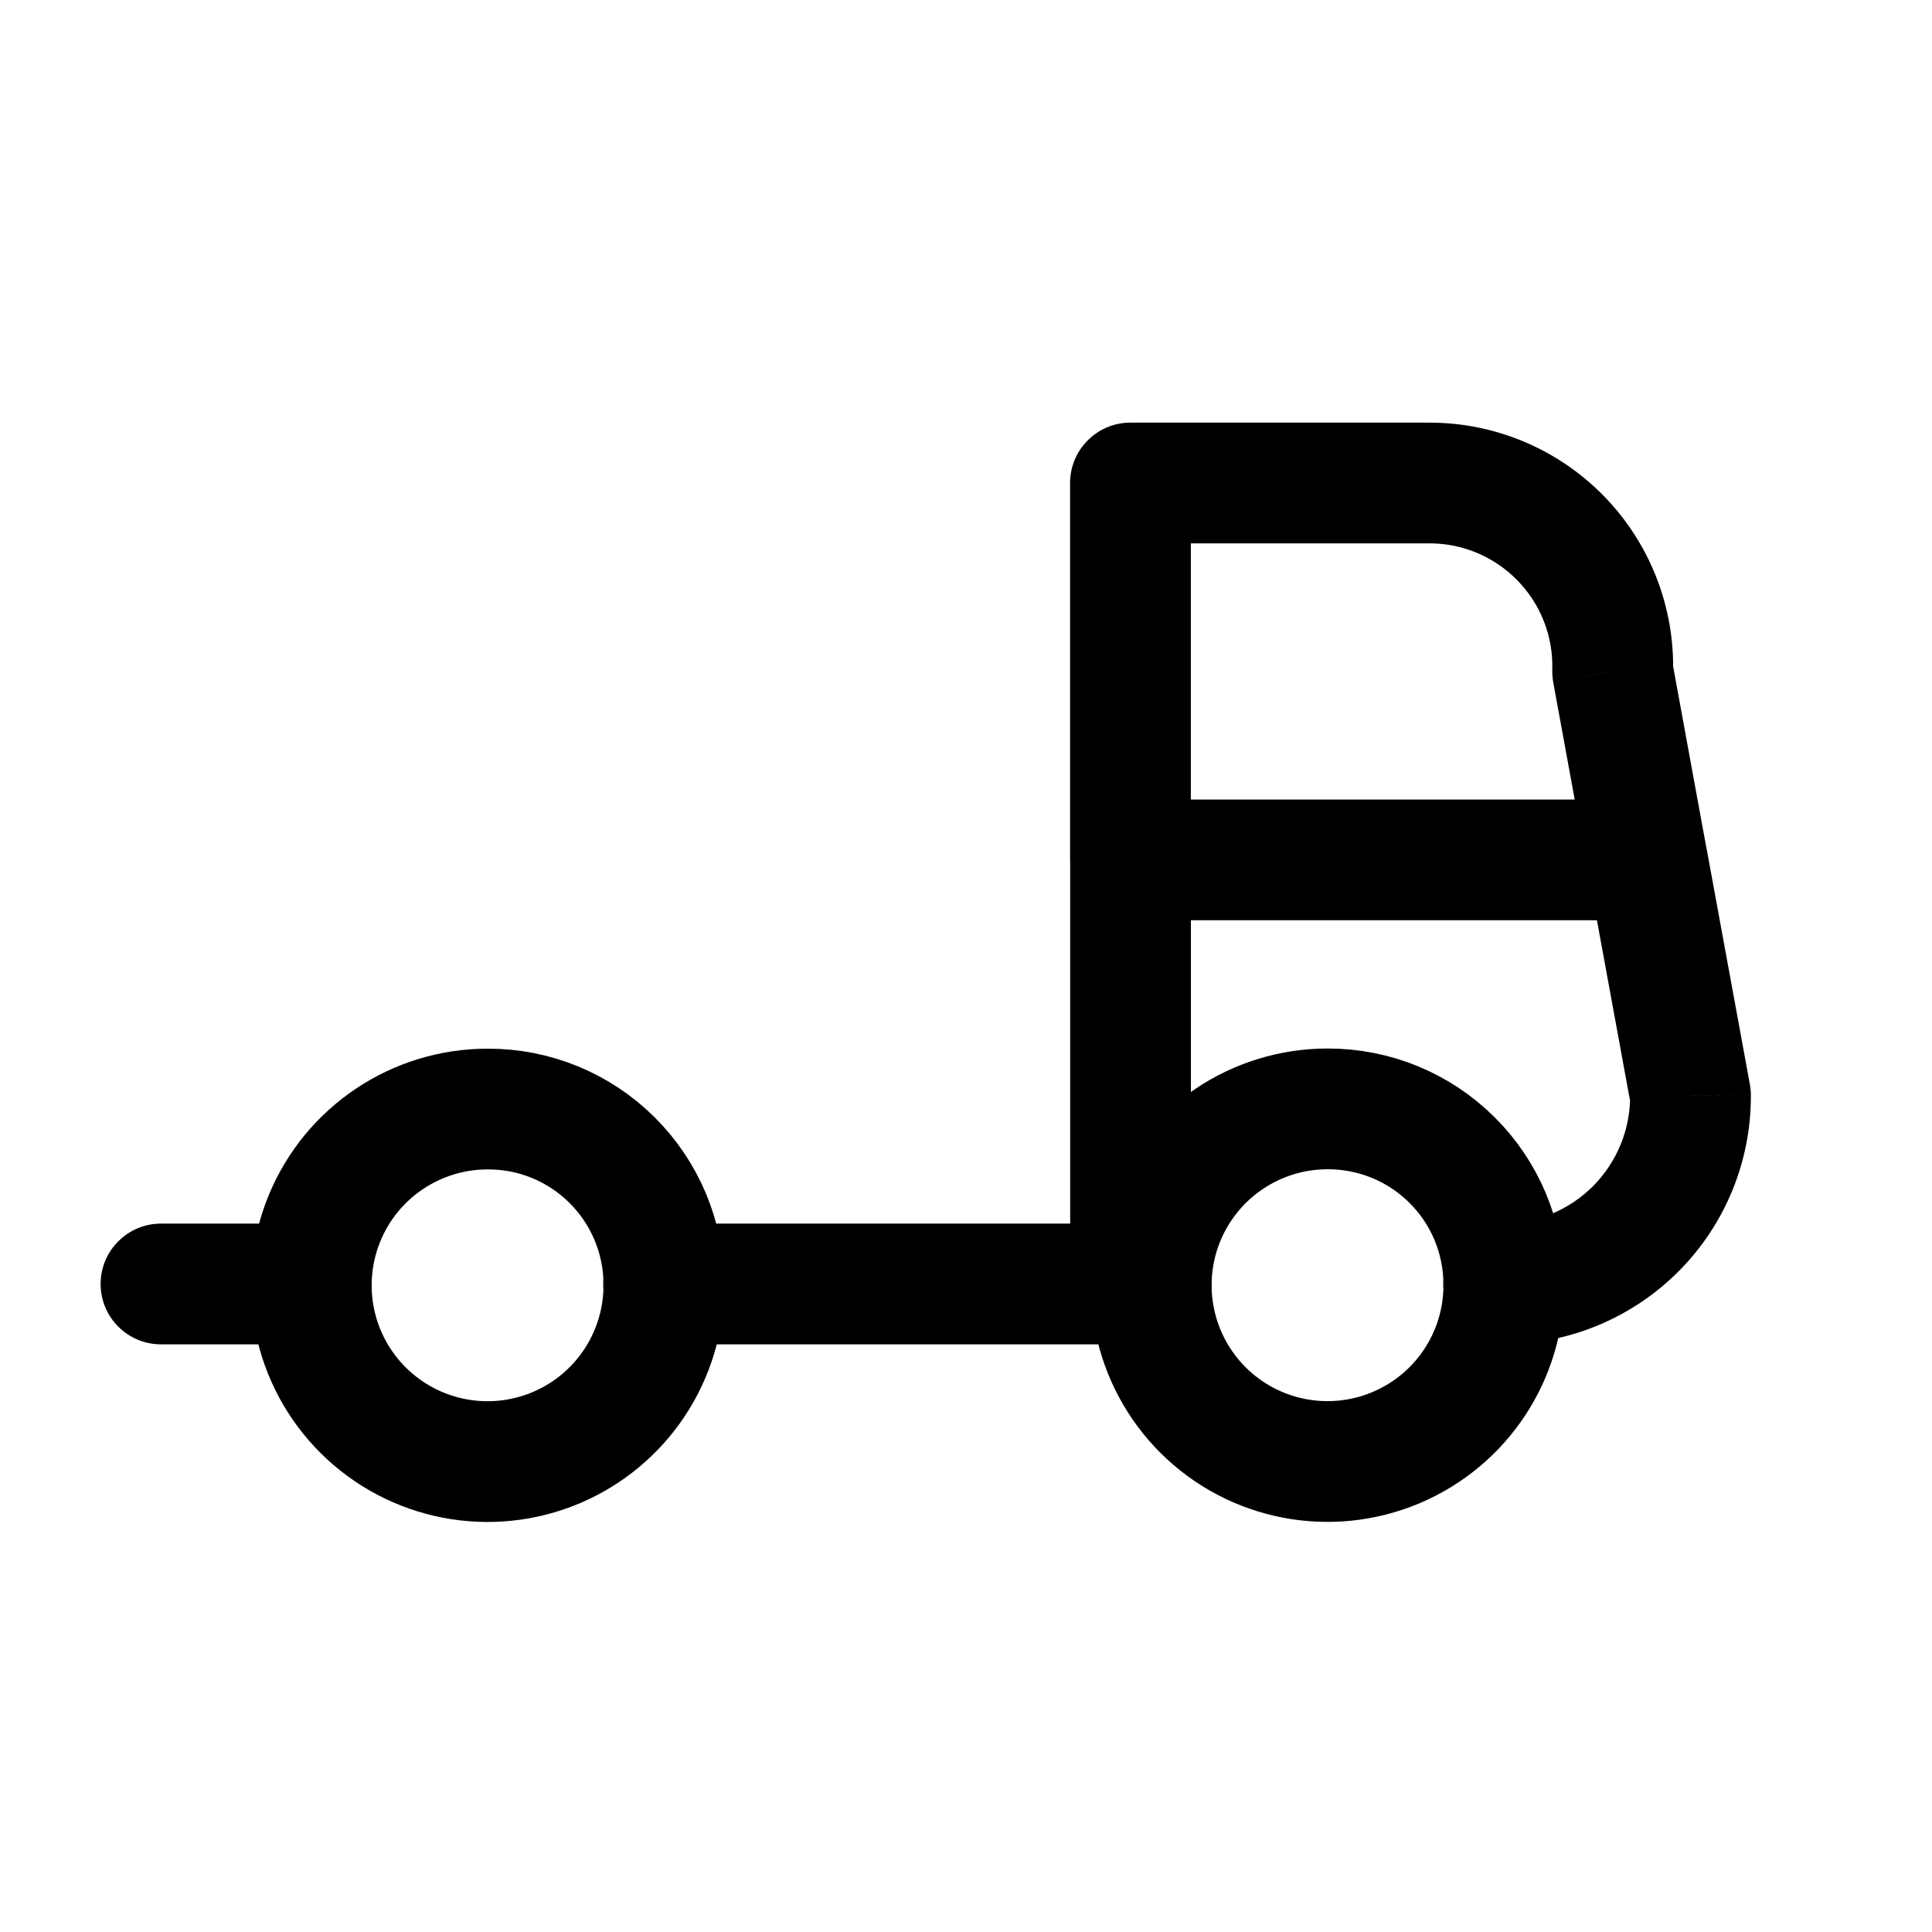 <svg width="24" height="24" viewBox="0 0 24 24" fill="none" xmlns="http://www.w3.org/2000/svg">
<path fill-rule="evenodd" clip-rule="evenodd" d="M8.247 15.95C8.253 16.838 7.724 17.641 6.906 17.985C6.088 18.329 5.144 18.146 4.514 17.521C3.884 16.896 3.694 15.953 4.032 15.132C4.37 14.312 5.17 13.777 6.057 13.777C6.636 13.774 7.191 14.002 7.602 14.41C8.013 14.818 8.245 15.372 8.247 15.95V15.95Z" stroke="currentColor" stroke-width="1.5" stroke-linecap="round" stroke-linejoin="round"/>
<path fill-rule="evenodd" clip-rule="evenodd" d="M18.681 15.949C18.688 16.837 18.158 17.64 17.34 17.984C16.522 18.328 15.578 18.145 14.948 17.52C14.319 16.895 14.128 15.951 14.466 15.131C14.804 14.311 15.604 13.775 16.491 13.775C17.07 13.773 17.626 14.001 18.036 14.409C18.447 14.816 18.679 15.371 18.681 15.949Z" stroke="currentColor" stroke-width="1.5" stroke-linecap="round" stroke-linejoin="round"/>
<path d="M14.044 16.7C14.458 16.7 14.794 16.365 14.794 15.95C14.794 15.536 14.458 15.2 14.044 15.2V16.7ZM8.244 15.2C7.83 15.2 7.494 15.536 7.494 15.95C7.494 16.365 7.83 16.7 8.244 16.7V15.2ZM13.294 15.95C13.294 16.365 13.63 16.7 14.044 16.7C14.458 16.7 14.794 16.365 14.794 15.95H13.294ZM14.794 10.682C14.794 10.268 14.458 9.932 14.044 9.932C13.63 9.932 13.294 10.268 13.294 10.682H14.794ZM14.044 15.199C13.63 15.199 13.294 15.535 13.294 15.949C13.294 16.364 13.63 16.699 14.044 16.699V15.199ZM14.3 16.699C14.714 16.699 15.05 16.364 15.05 15.949C15.05 15.535 14.714 15.199 14.3 15.199V16.699ZM18.677 15.2C18.263 15.201 17.928 15.538 17.93 15.953C17.932 16.367 18.269 16.701 18.683 16.699L18.677 15.2ZM21 13.608L21.75 13.605C21.75 13.561 21.746 13.517 21.738 13.473L21 13.608ZM21.201 10.547C21.126 10.14 20.735 9.87 20.328 9.945C19.92 10.02 19.651 10.41 19.725 10.818L21.201 10.547ZM14.043 9.932C13.629 9.932 13.293 10.268 13.293 10.682C13.293 11.097 13.629 11.432 14.043 11.432V9.932ZM20.463 11.432C20.877 11.432 21.213 11.097 21.213 10.682C21.213 10.268 20.877 9.932 20.463 9.932V11.432ZM13.293 10.682C13.293 11.097 13.629 11.432 14.043 11.432C14.457 11.432 14.793 11.097 14.793 10.682H13.293ZM14.043 6V5.25C13.629 5.25 13.293 5.586 13.293 6H14.043ZM17.714 6V6.75C17.719 6.75 17.724 6.75 17.729 6.75L17.714 6ZM19.375 6.674L19.908 6.146V6.146L19.375 6.674ZM20.033 8.341L19.283 8.32C19.282 8.372 19.286 8.425 19.295 8.477L20.033 8.341ZM19.724 10.818C19.799 11.225 20.19 11.495 20.597 11.42C21.005 11.345 21.274 10.955 21.2 10.547L19.724 10.818ZM3.867 16.7C4.281 16.7 4.617 16.365 4.617 15.95C4.617 15.536 4.281 15.2 3.867 15.2V16.7ZM2 15.2C1.586 15.2 1.25 15.536 1.25 15.95C1.25 16.365 1.586 16.7 2 16.7V15.2ZM14.044 15.2H8.244V16.7H14.044V15.2ZM14.794 15.95V10.682H13.294V15.95H14.794ZM14.044 16.699H14.3V15.199H14.044V16.699ZM18.683 16.699C19.5 16.696 20.282 16.368 20.858 15.787L19.792 14.732C19.497 15.029 19.096 15.198 18.677 15.2L18.683 16.699ZM20.858 15.787C21.433 15.207 21.754 14.422 21.75 13.605L20.25 13.612C20.252 14.031 20.087 14.434 19.792 14.732L20.858 15.787ZM21.738 13.473L21.201 10.547L19.725 10.818L20.262 13.744L21.738 13.473ZM14.043 11.432H20.463V9.932H14.043V11.432ZM14.793 10.682V6H13.293V10.682H14.793ZM14.043 6.75H17.714V5.25H14.043V6.75ZM17.729 6.75C18.146 6.742 18.549 6.905 18.842 7.202L19.908 6.146C19.325 5.558 18.527 5.234 17.699 5.251L17.729 6.75ZM18.842 7.202C19.136 7.498 19.296 7.902 19.283 8.32L20.783 8.363C20.807 7.536 20.491 6.734 19.908 6.146L18.842 7.202ZM19.295 8.477L19.724 10.818L21.2 10.547L20.771 8.206L19.295 8.477ZM3.867 15.2H2V16.7H3.867V15.2Z" fill="currentColor"/>
</svg>
